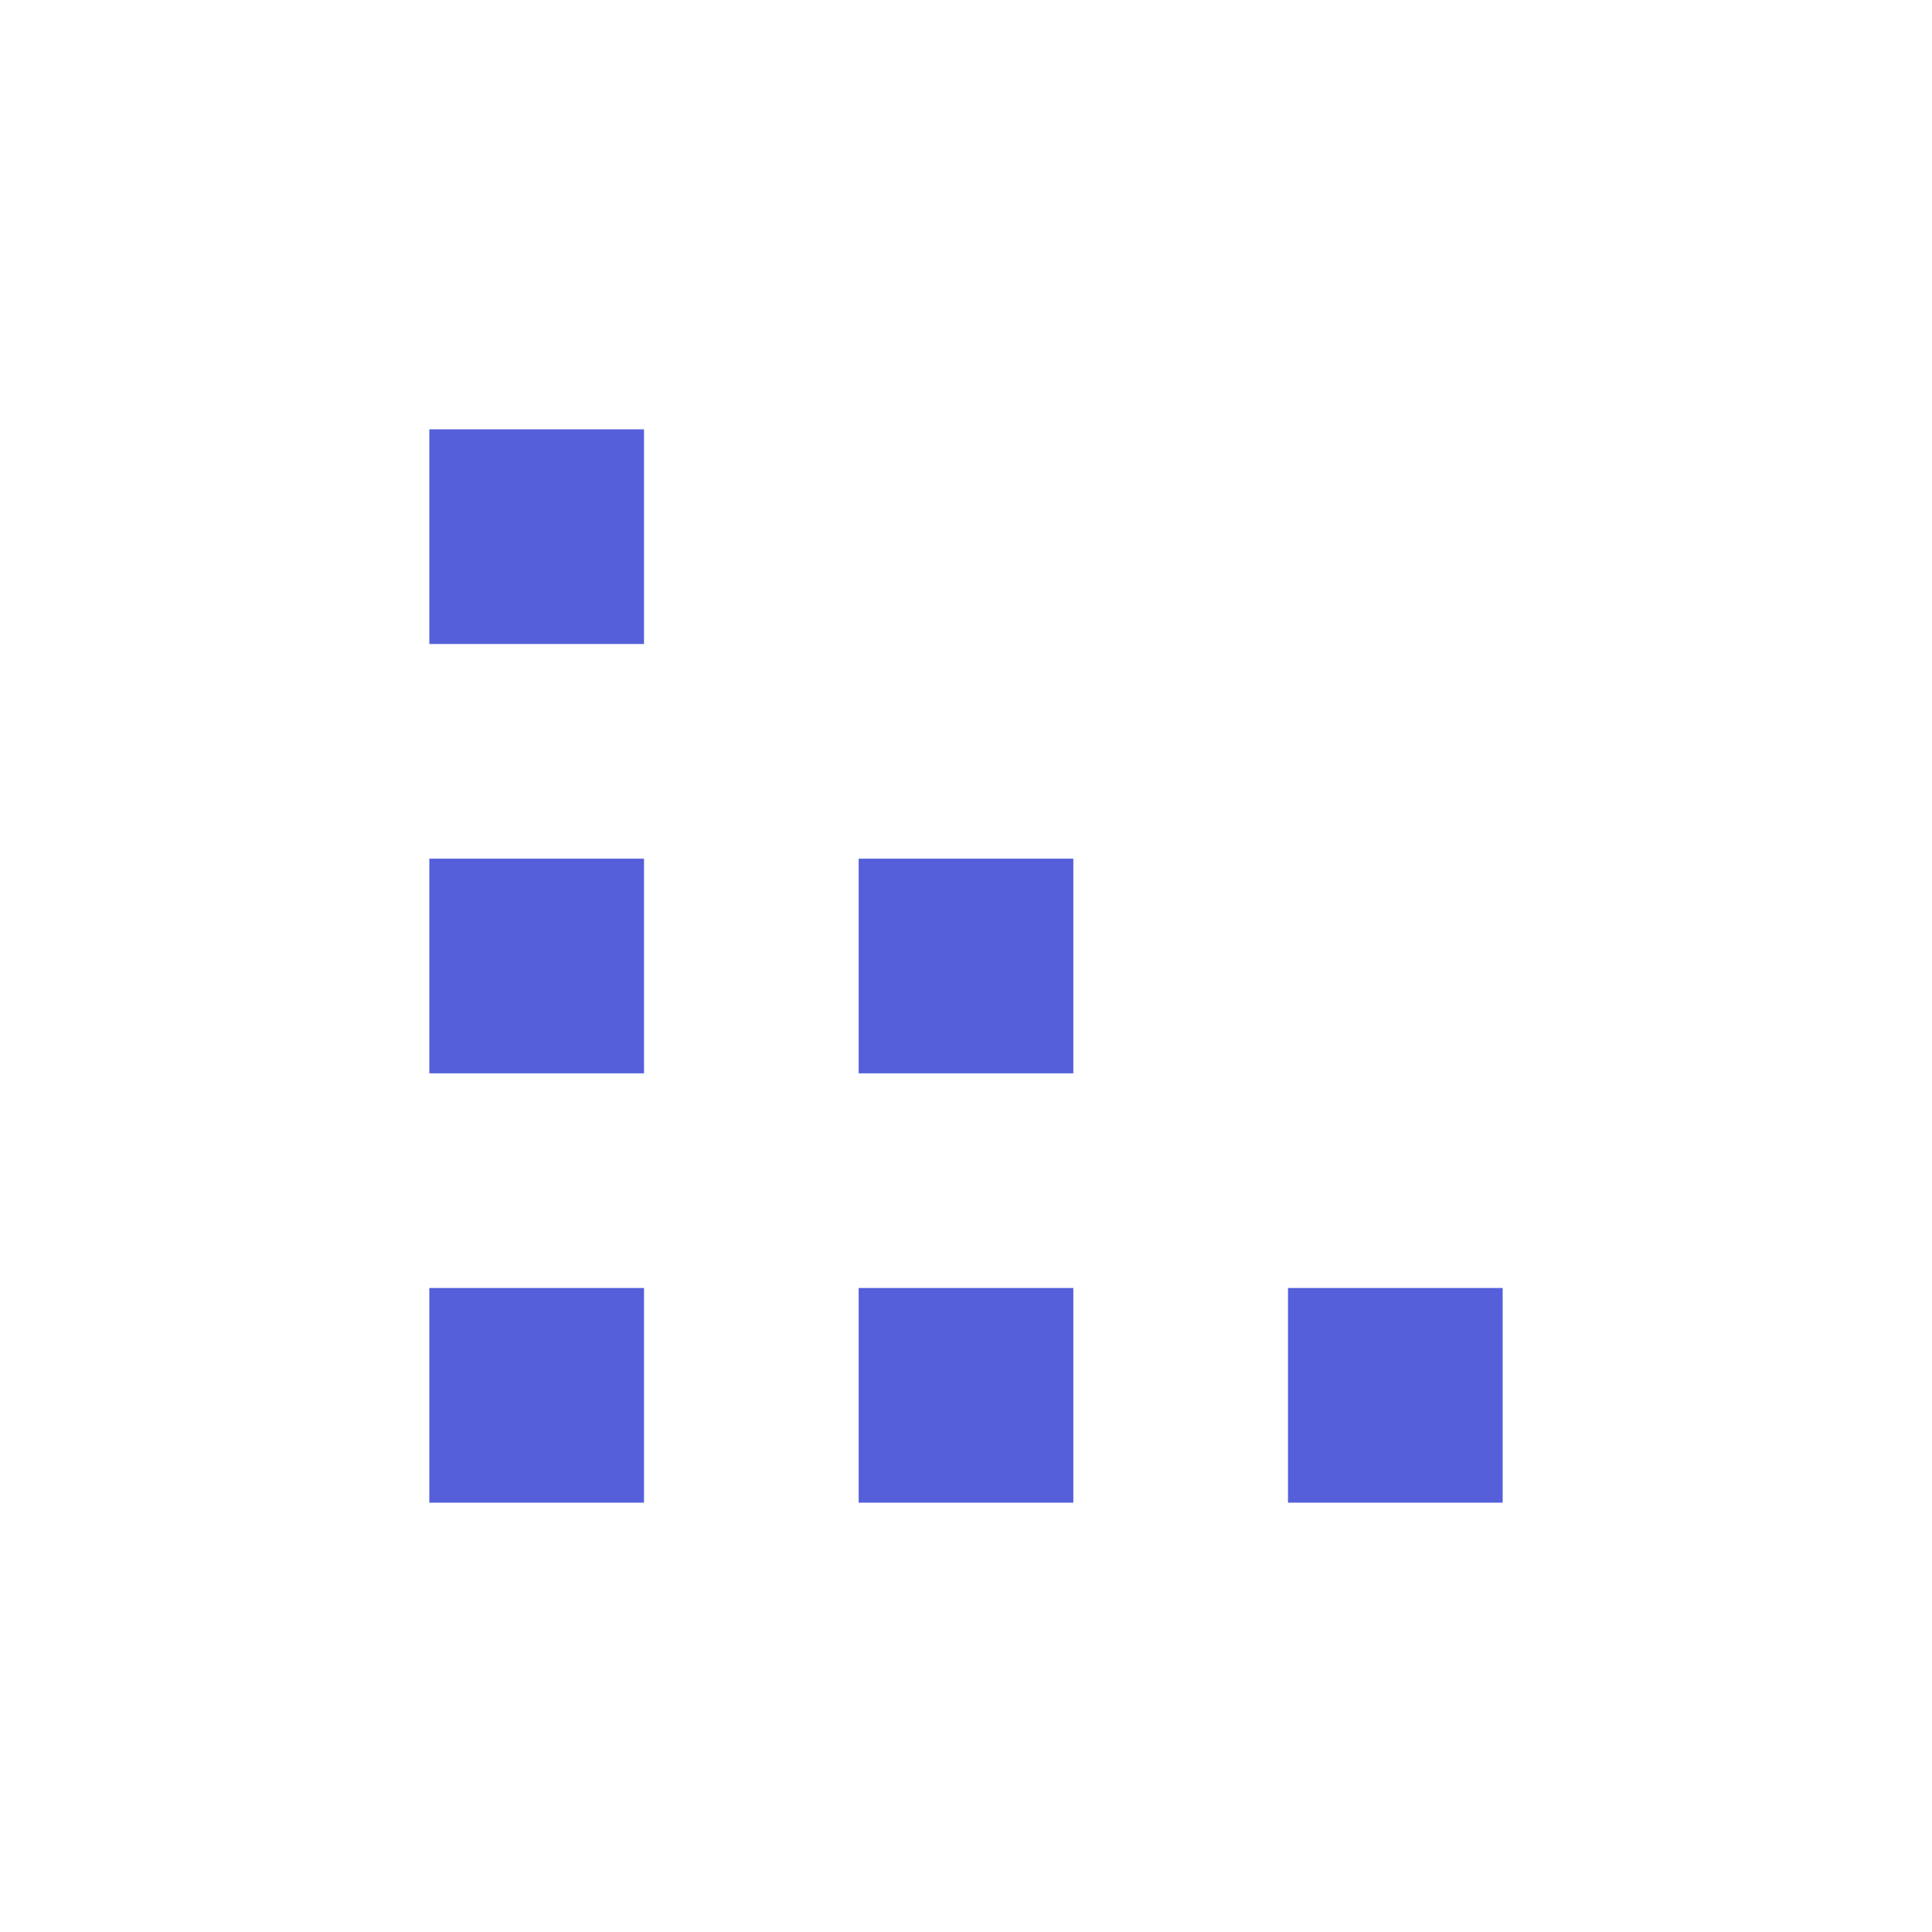 <svg width="18" height="18" viewBox="0 0 18 18" fill="none" xmlns="http://www.w3.org/2000/svg">
<rect x="4" y="8" width="2" height="2" fill="#545FD9"/>
<rect x="8" y="8" width="2" height="2" fill="#545FD9"/>
<rect x="4" y="4" width="2" height="2" fill="#545FD9"/>
<rect x="4" y="12" width="2" height="2" fill="#545FD9"/>
<rect x="8" y="12" width="2" height="2" fill="#545FD9"/>
<rect x="12" y="12" width="2" height="2" fill="#545FD9"/>
</svg>
